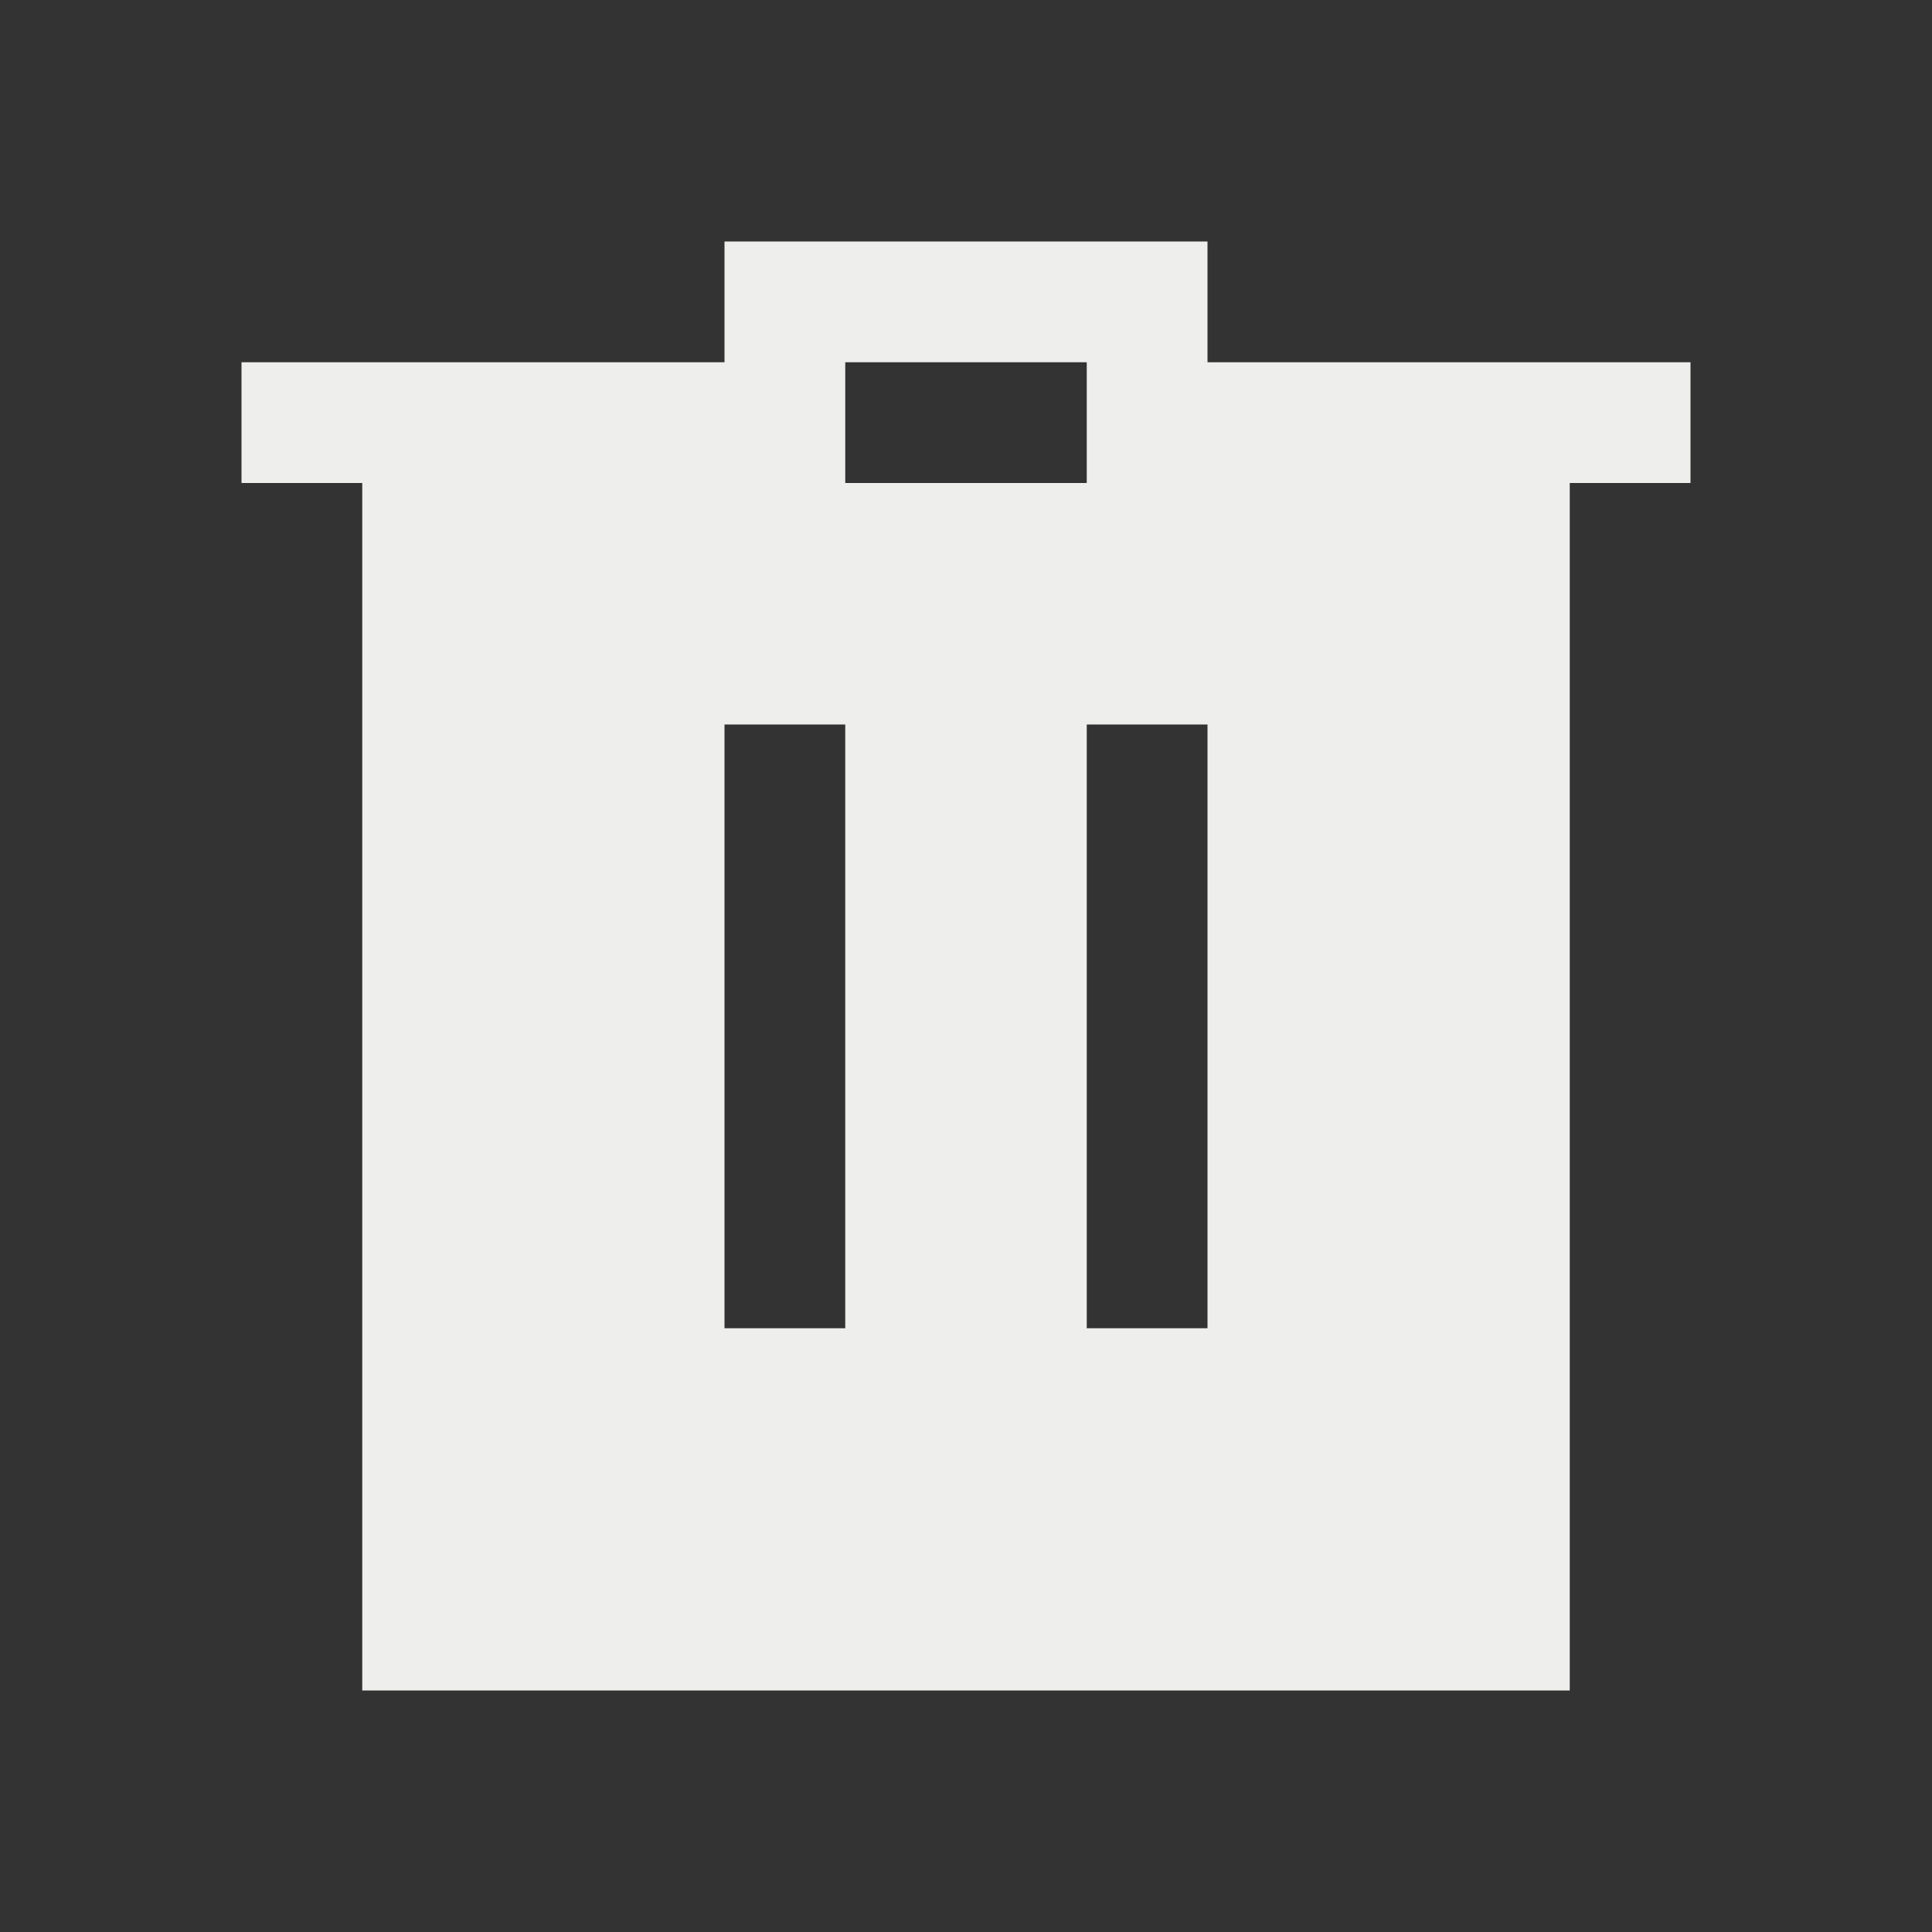 <svg version="1.1" viewBox="0 0 16 16" xmlns="http://www.w3.org/2000/svg">
    <rect x="0" y="0" width="16" height="16" fill="#333333" stroke="none"/>
    <style type="text/css" id="current-color-scheme">
        .ColorScheme-Text {
            color:#eeeeec;
        }
    </style>
    <path d="m6 2v1h-4v1h1v10h10v-10h1v-1h-4v-1zm1 1h2v1h-2zm-1 3h1v5h-1zm3 0h1v5h-1z" class="ColorScheme-Text" fill="currentColor"/>
</svg>
